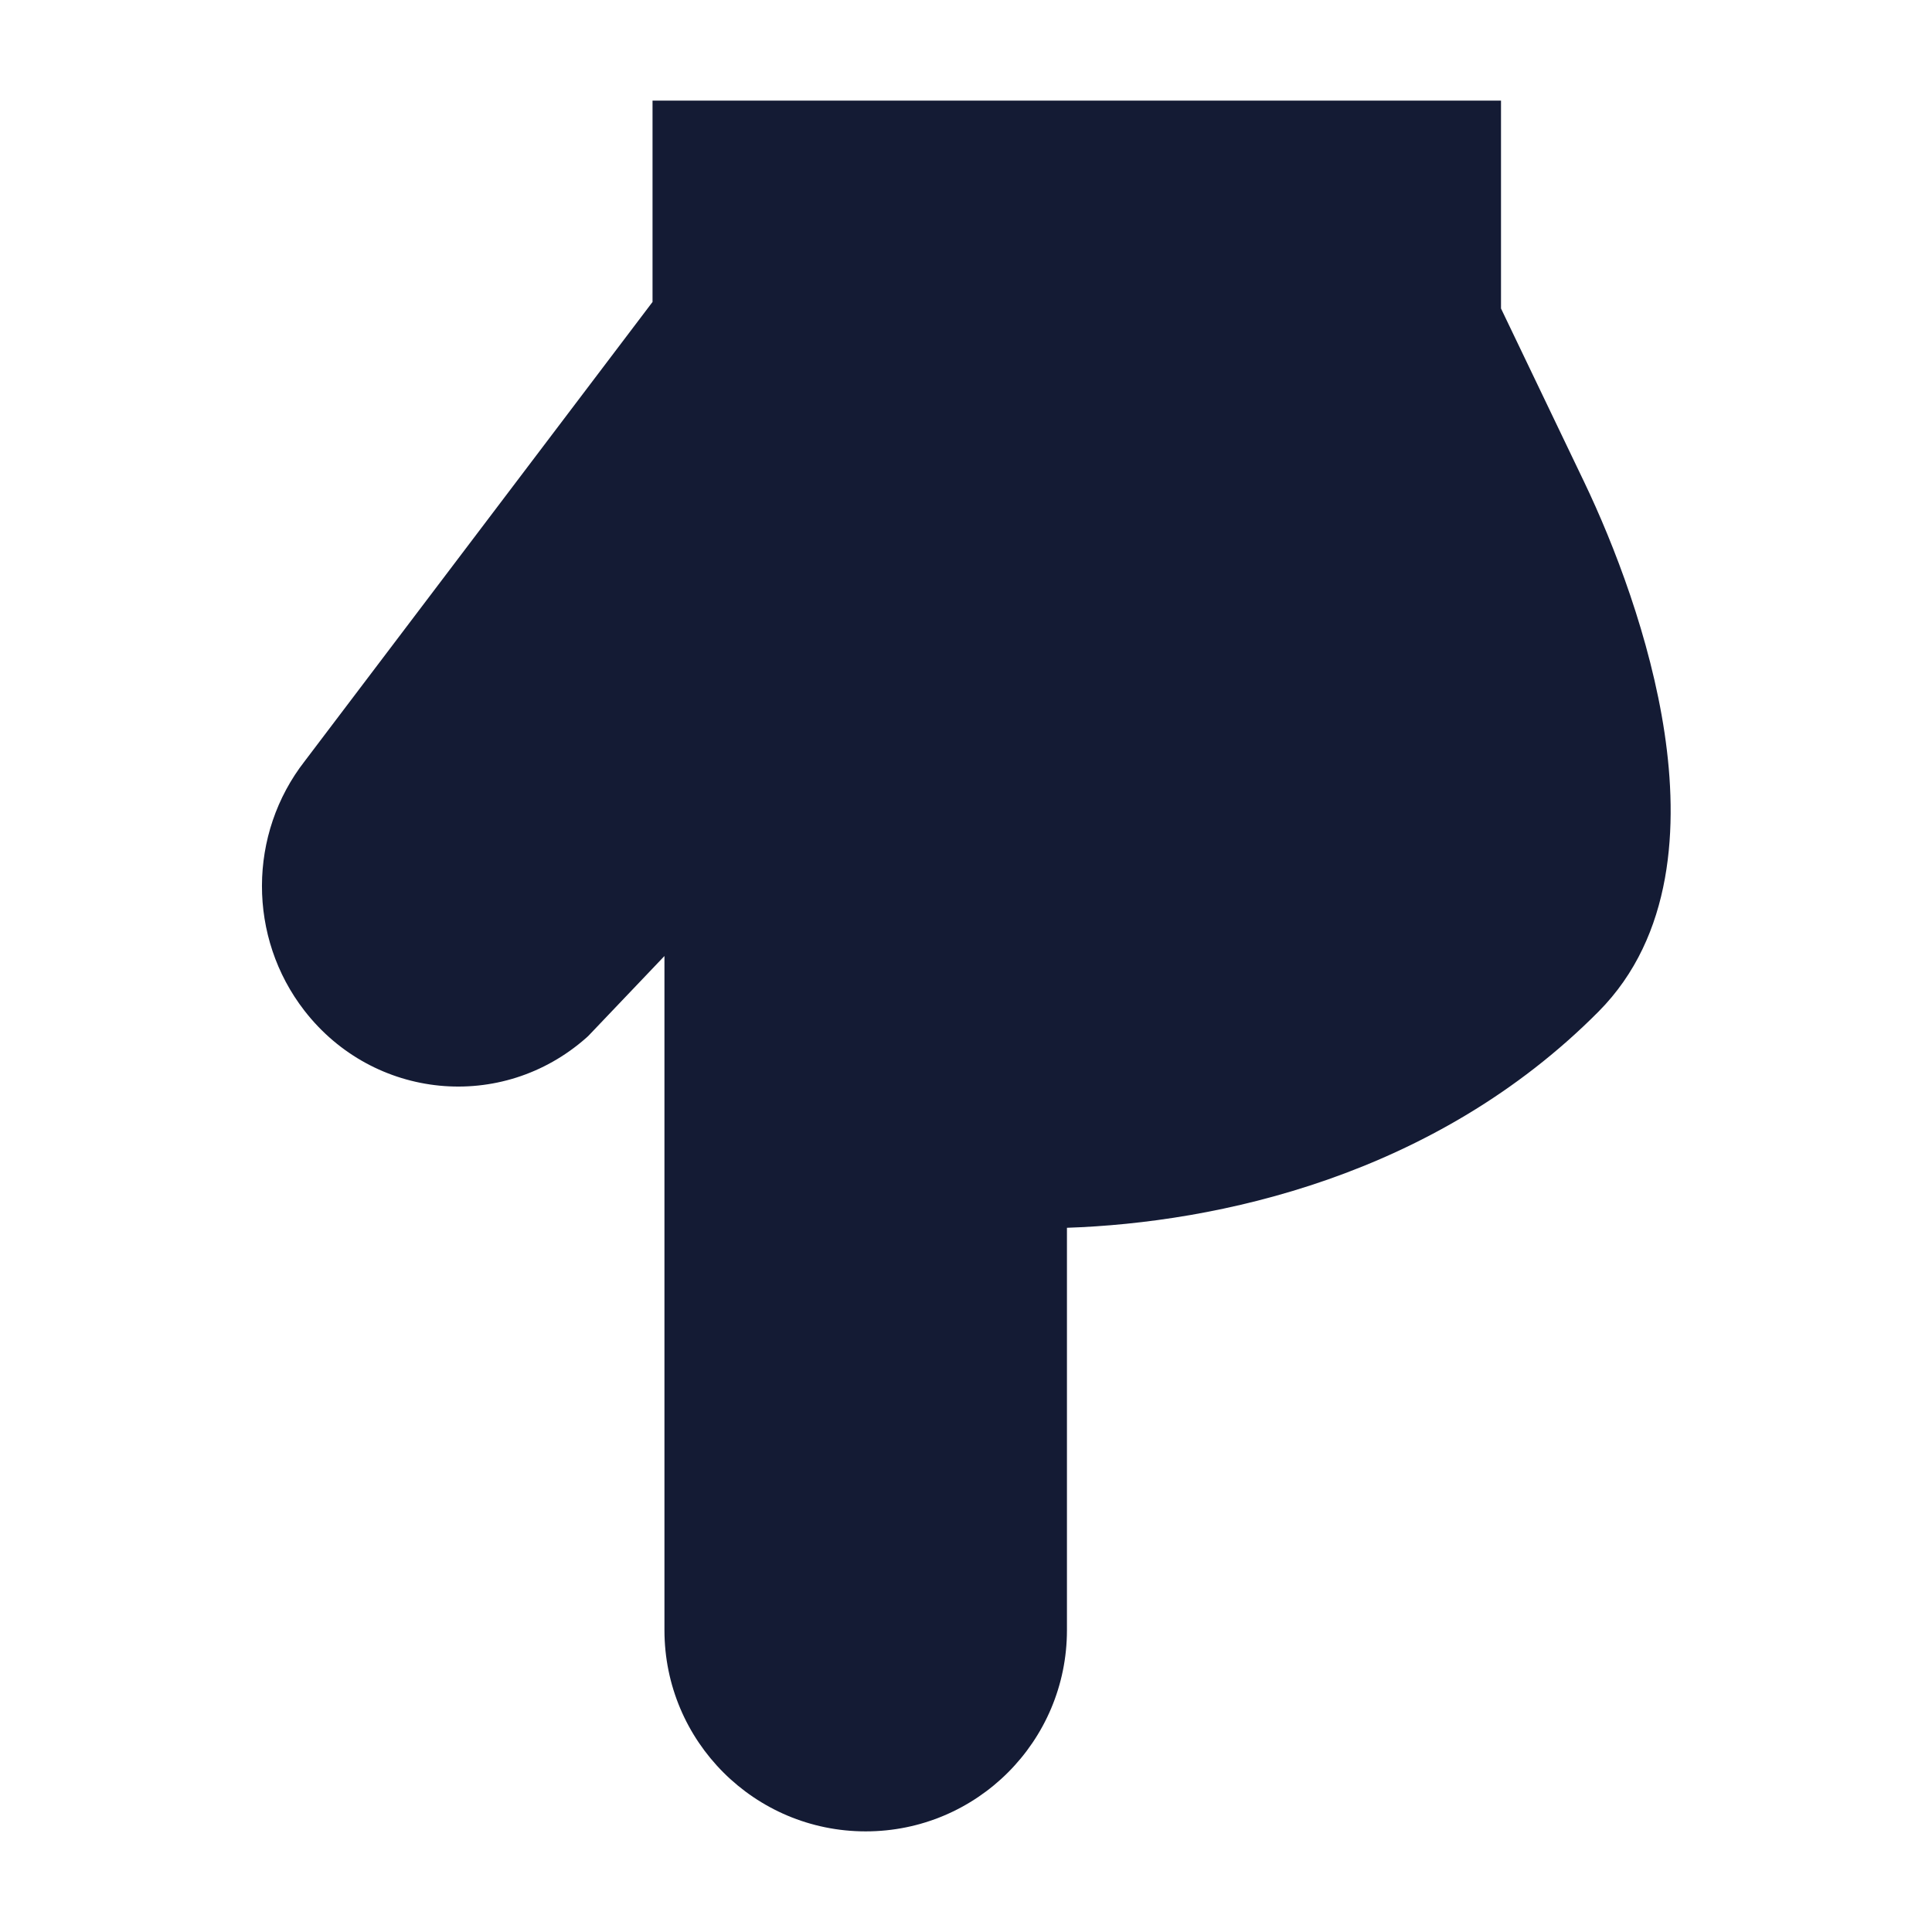 <svg width="24" height="24" viewBox="0 0 24 24" fill="none" xmlns="http://www.w3.org/2000/svg">
<path d="M18.982 4.533C19.211 5.01 19.487 5.587 19.679 5.987C20.051 6.764 20.502 7.93 20.678 9.107C20.848 10.247 20.793 11.625 19.857 12.567C17.823 14.614 15.118 15.189 13.254 15.252V20.25C13.254 21.631 12.135 22.75 10.754 22.75C9.373 22.75 8.254 21.631 8.254 20.25L8.254 11.876L7.308 12.869L7.284 12.891C6.232 13.821 4.639 13.661 3.781 12.554C3.076 11.645 3.079 10.359 3.787 9.453L8.106 3.751V1.25H18.646V3.832L18.982 4.533Z" fill="#141B34"/>
</svg>
